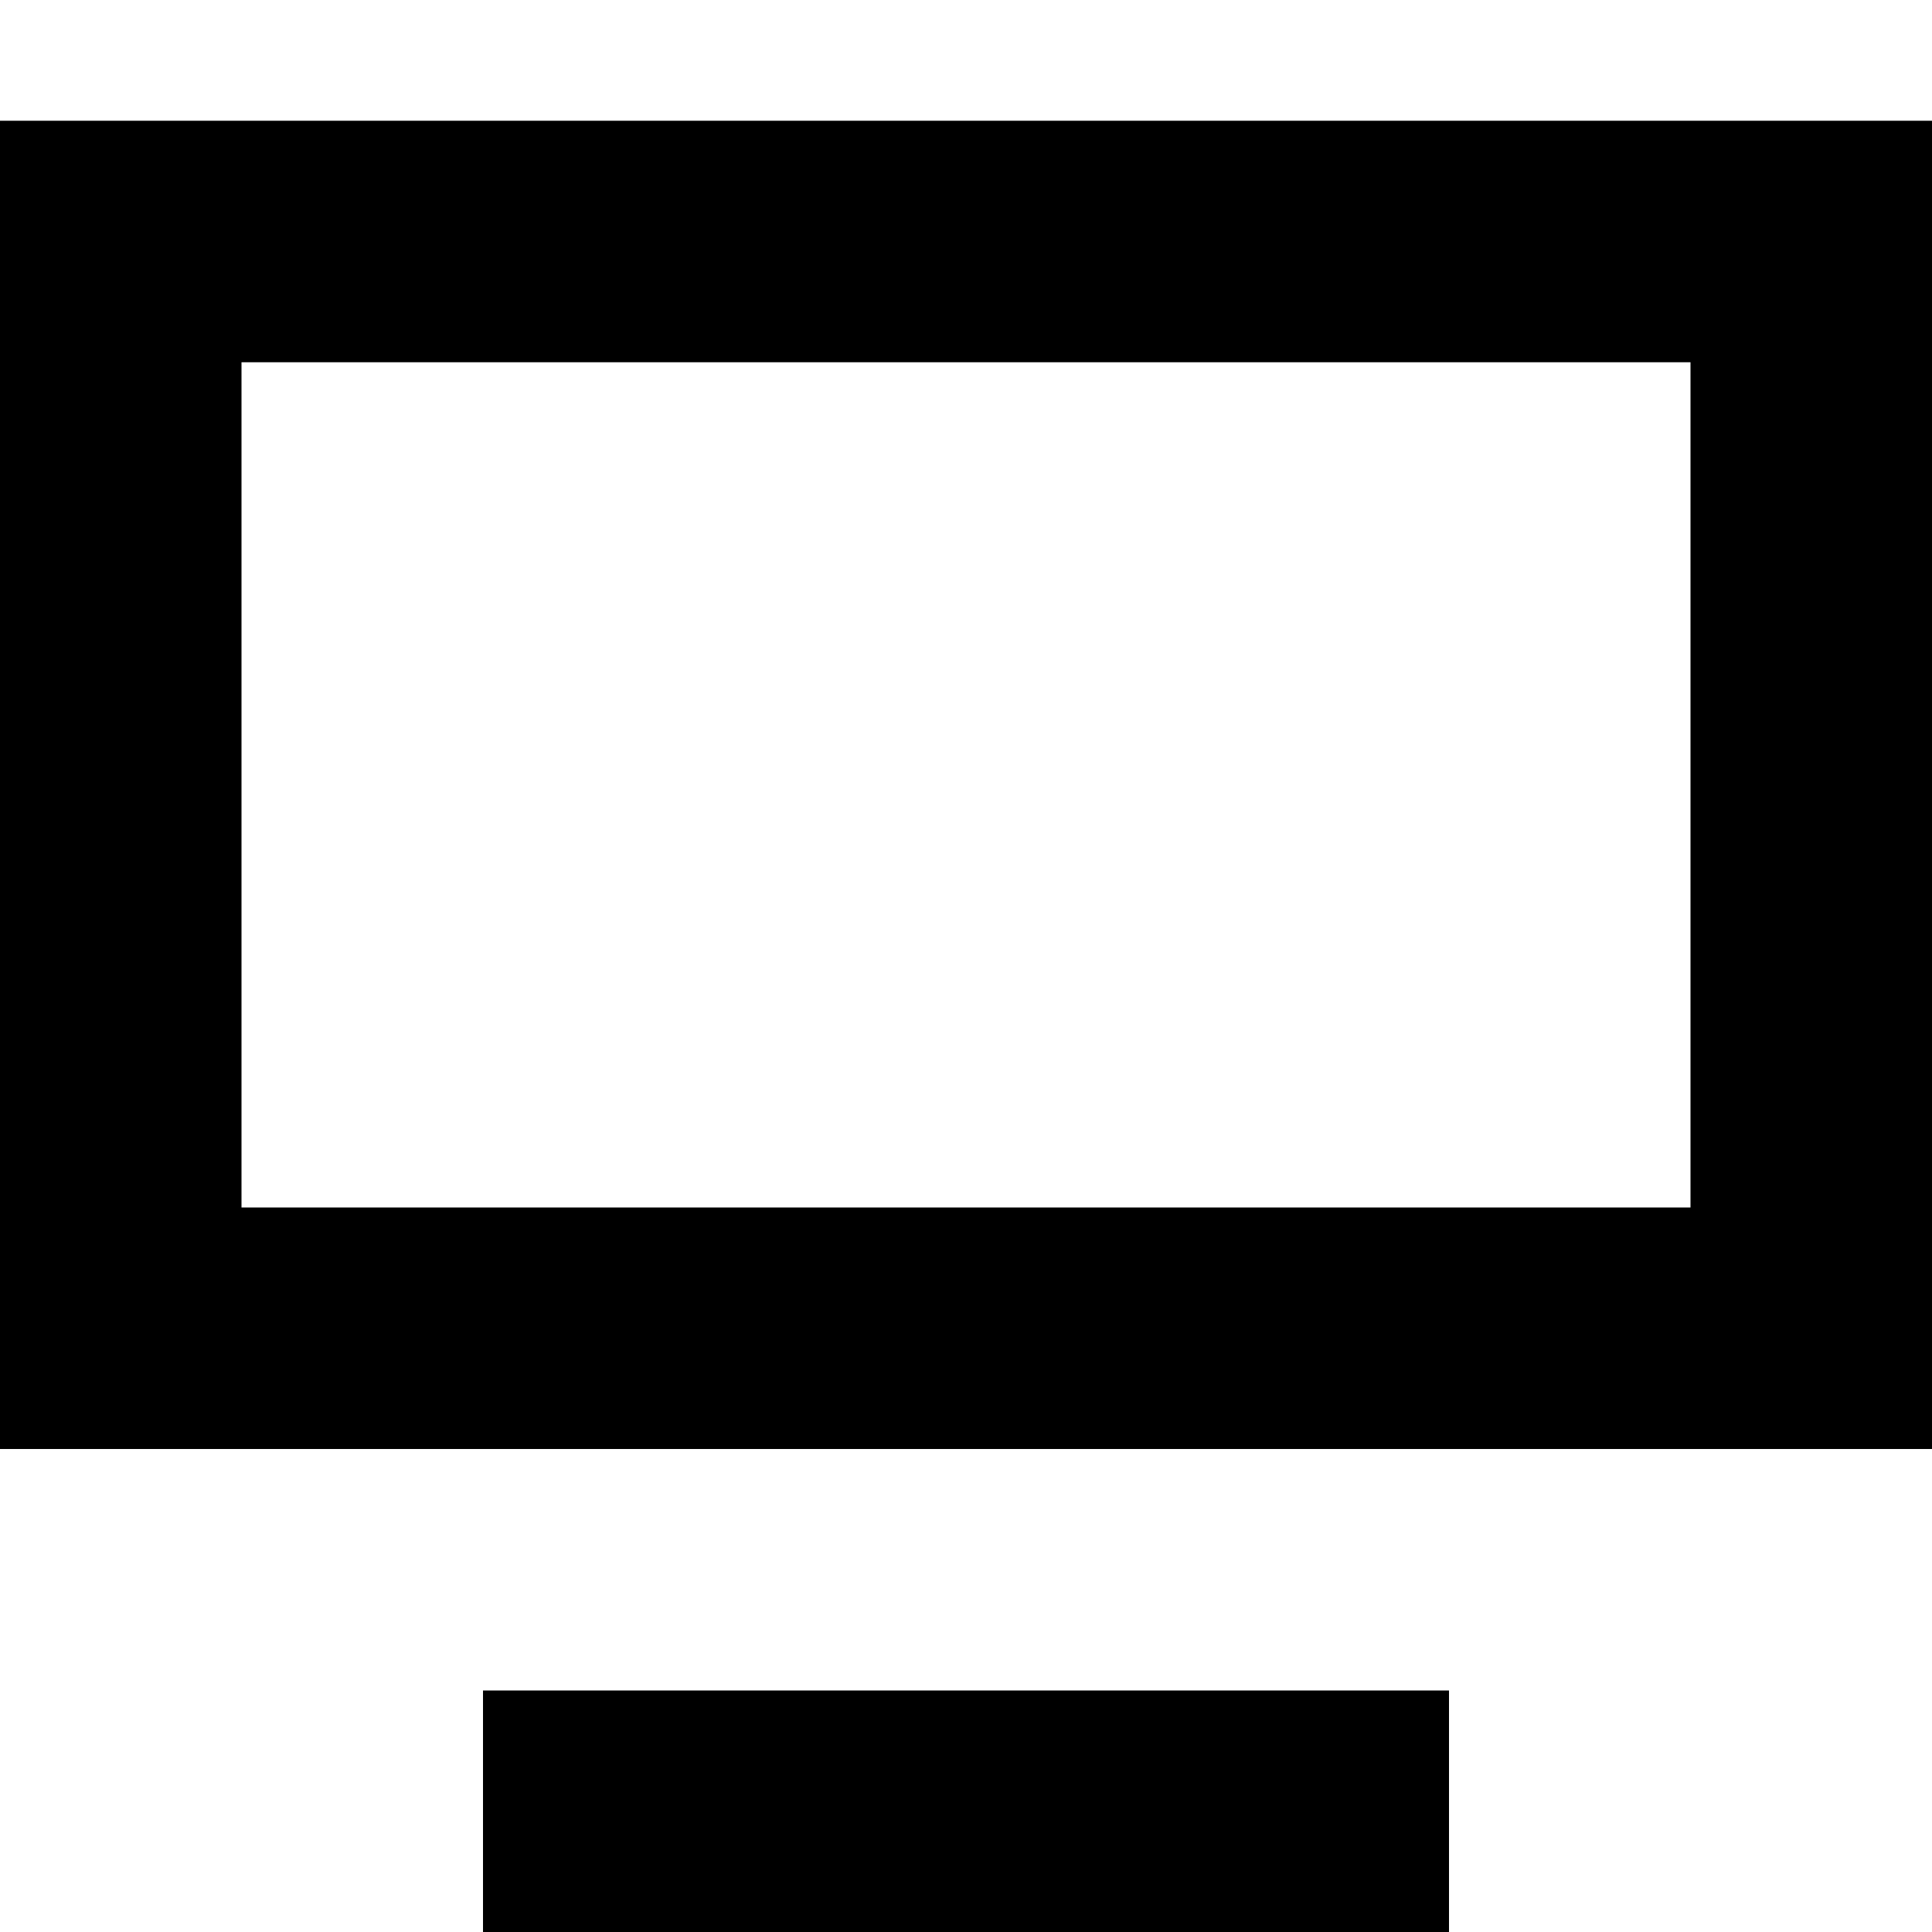 <svg class="c29edcec40--container--wOtqt c29edcec40--display_inline-block--DEn9_ c29edcec40--color_gray_icons_100--d0JFJ" aria-hidden="true" viewBox="0 0 16 16" fill="none" xmlns="http://www.w3.org/2000/svg"><path fill-rule="evenodd" clip-rule="evenodd" d="M0 1h16v11H0V1Zm2 2h12v7H2V3Zm10 11H4v2h8v-2Z" fill="currentColor"/></svg>